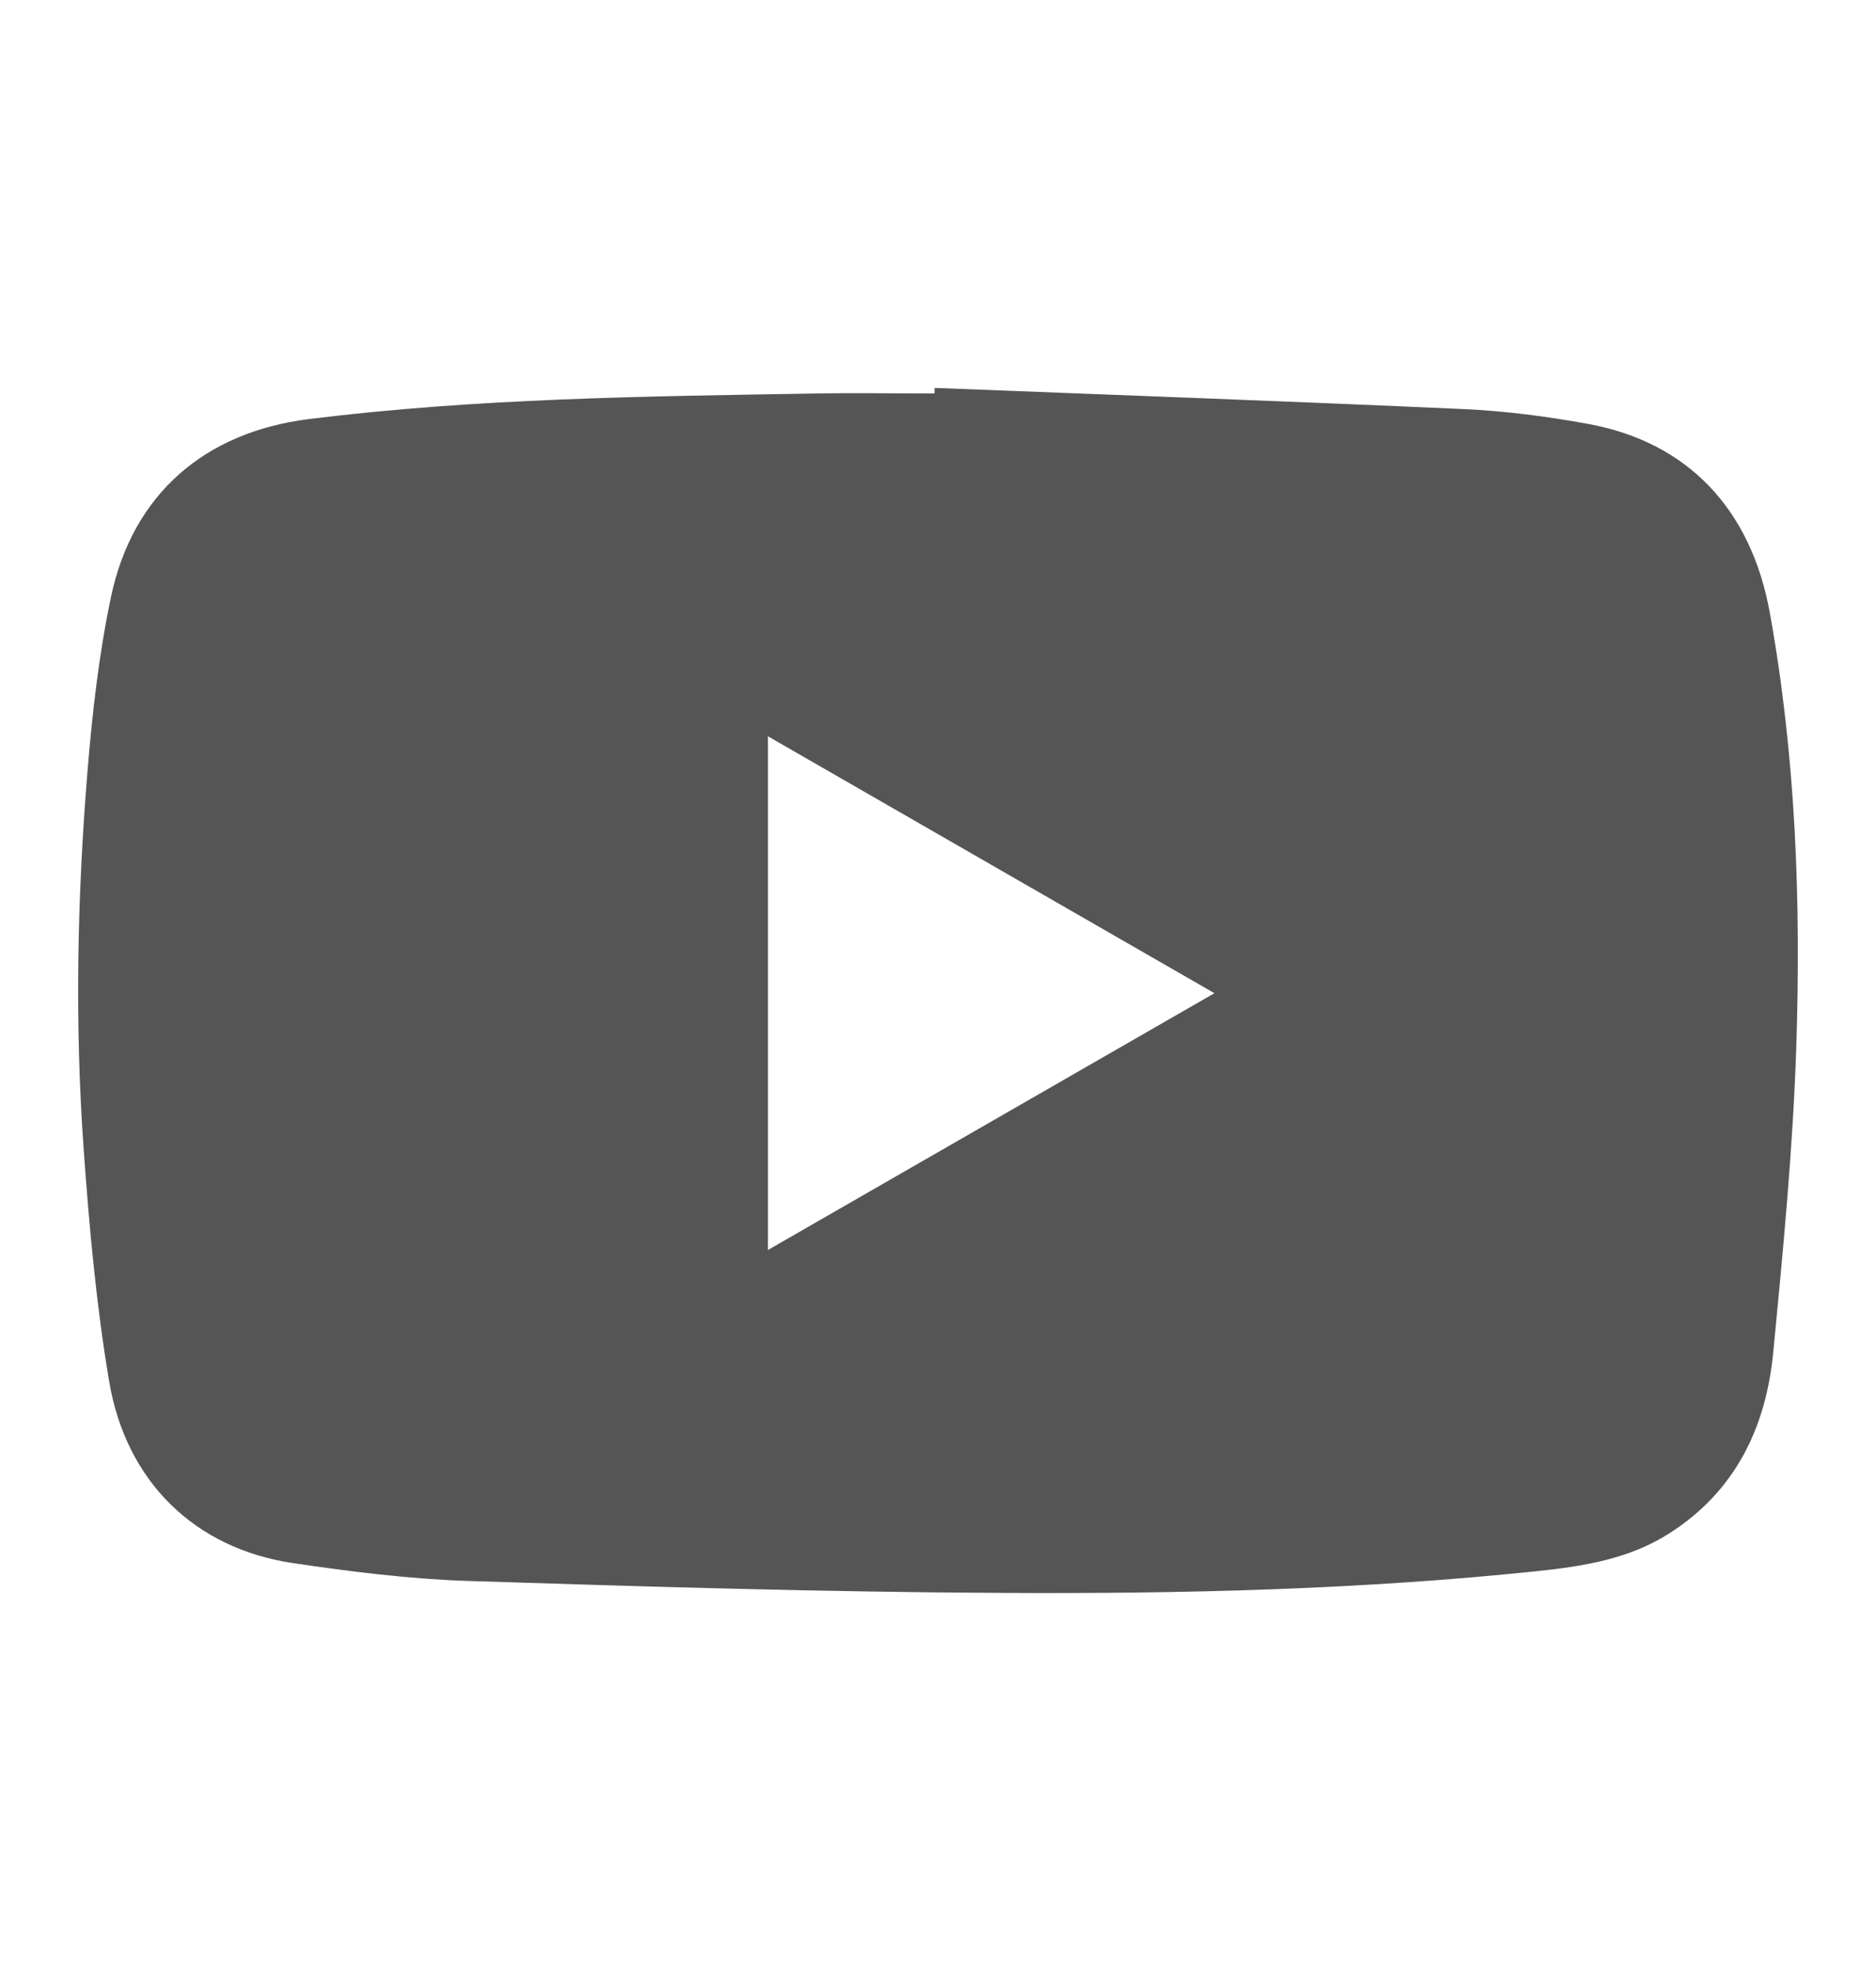 <svg width="20" height="21" viewBox="0 0 20 21" fill="none" xmlns="http://www.w3.org/2000/svg">
<path d="M18.868 6.529C18.668 5.422 17.991 4.711 16.933 4.517C16.496 4.437 16.052 4.379 15.608 4.359C13.727 4.274 11.846 4.207 9.964 4.133C9.964 4.153 9.963 4.172 9.963 4.192C9.53 4.192 9.097 4.185 8.665 4.193C6.871 4.223 5.077 4.243 3.293 4.465C2.183 4.604 1.414 5.264 1.183 6.361C1.054 6.974 0.983 7.602 0.932 8.227C0.823 9.564 0.796 10.905 0.892 12.243C0.951 13.072 1.026 13.902 1.164 14.72C1.345 15.791 2.083 16.5 3.123 16.654C3.738 16.745 4.36 16.823 4.981 16.844C6.888 16.905 8.796 16.963 10.704 16.972C12.606 16.982 14.509 16.937 16.404 16.738C16.892 16.686 17.374 16.608 17.8 16.335C18.506 15.883 18.828 15.203 18.905 14.405C19.009 13.326 19.114 12.243 19.15 11.16C19.201 9.611 19.145 8.061 18.868 6.529ZM8.187 13.318V7.845C9.776 8.758 11.348 9.662 12.947 10.582C11.35 11.5 9.778 12.403 8.187 13.318Z" fill="#555555"/>
</svg>
